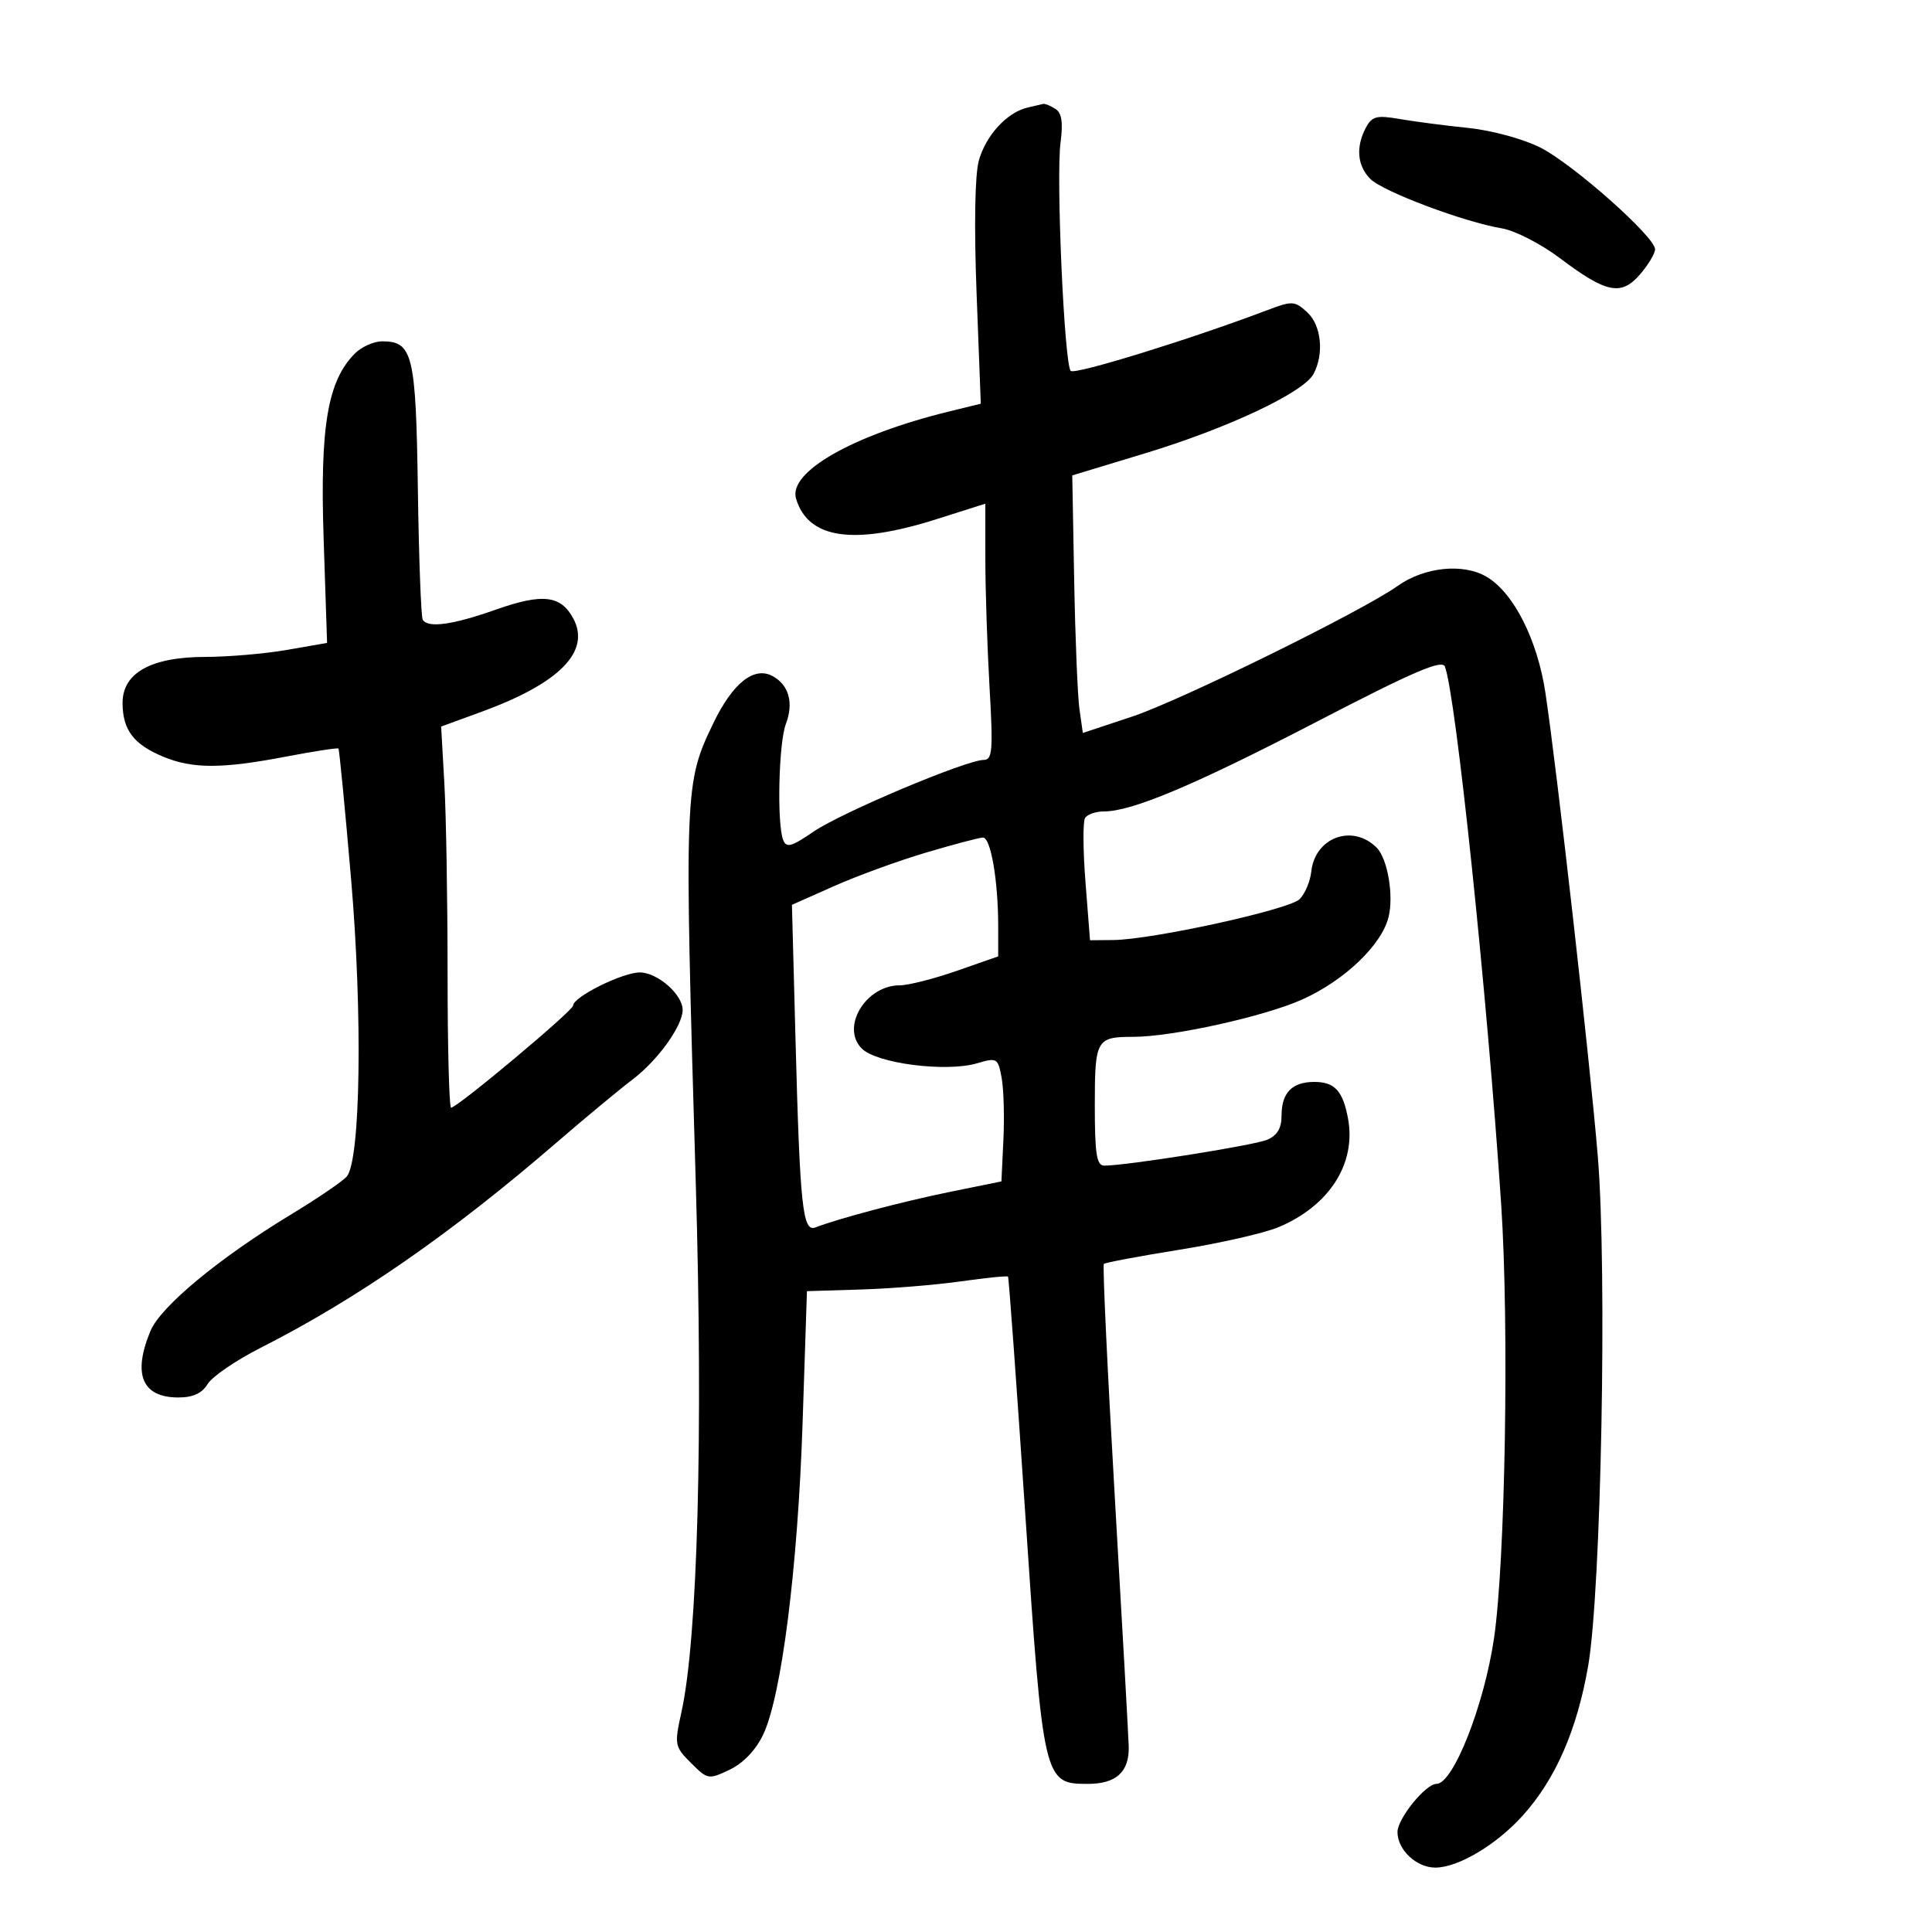 <svg xmlns="http://www.w3.org/2000/svg" width="300" height="300" viewBox="0 0 300 300" version="1.1">
	<path d="M 159.500 16.716 C 156.337 17.481, 153.085 21.038, 151.994 24.926 C 151.379 27.119, 151.244 35.104, 151.645 45.594 L 152.297 62.688 147.399 63.888 C 132.419 67.558, 122.353 73.294, 123.612 77.443 C 125.511 83.697, 132.529 84.713, 145.462 80.606 L 153 78.212 153.005 86.856 C 153.007 91.610, 153.301 100.563, 153.657 106.750 C 154.220 116.516, 154.101 118, 152.758 118 C 150.061 118, 130.671 126.165, 126.349 129.121 C 122.853 131.512, 122.104 131.713, 121.599 130.398 C 120.621 127.849, 120.918 115.347, 122.025 112.433 C 123.280 109.133, 122.500 106.338, 119.942 104.969 C 117.082 103.438, 113.771 106.075, 110.784 112.263 C 106.263 121.629, 106.231 122.462, 108.047 184 C 109.191 222.747, 108.330 254.420, 105.824 265.806 C 104.696 270.932, 104.746 271.201, 107.300 273.754 C 109.880 276.335, 110.023 276.359, 113.314 274.790 C 115.421 273.785, 117.369 271.743, 118.508 269.343 C 121.360 263.331, 123.882 243.398, 124.624 220.996 L 125.303 200.492 133.721 200.232 C 138.351 200.090, 145.325 199.521, 149.218 198.969 C 153.112 198.417, 156.400 198.085, 156.525 198.232 C 156.649 198.380, 157.857 215.001, 159.208 235.169 C 161.984 276.613, 162.074 277, 168.901 277 C 173.330 277, 175.364 275.146, 175.267 271.197 C 175.231 269.714, 174.261 252.332, 173.112 232.572 C 171.963 212.811, 171.195 196.472, 171.405 196.262 C 171.615 196.052, 176.898 195.060, 183.146 194.057 C 189.394 193.054, 196.305 191.482, 198.503 190.564 C 206.429 187.253, 210.639 180.658, 209.311 173.633 C 208.504 169.365, 207.236 168, 204.078 168 C 200.636 168, 199 169.682, 199 173.221 C 199 175.201, 198.328 176.325, 196.750 176.988 C 194.683 177.856, 174.872 181, 171.470 181 C 170.281 181, 170 179.204, 170 171.607 C 170 161.428, 170.240 161, 175.951 161 C 182.078 161, 196.457 157.813, 202.304 155.158 C 208.821 152.200, 214.525 146.742, 215.608 142.427 C 216.448 139.080, 215.466 133.323, 213.765 131.622 C 210.022 127.879, 204.181 130.021, 203.614 135.344 C 203.451 136.865, 202.638 138.791, 201.806 139.623 C 200.187 141.242, 178.895 145.911, 172.879 145.967 L 169.258 146 168.556 137.023 C 168.169 132.086, 168.138 127.586, 168.486 127.023 C 168.834 126.460, 170.146 126, 171.402 126 C 175.796 126, 185.483 121.915, 204.567 112.016 C 219.487 104.277, 223.927 102.368, 224.364 103.506 C 226.065 107.939, 230.921 154.340, 233.101 187 C 234.355 205.780, 233.746 242.539, 231.984 254.430 C 230.434 264.893, 225.644 277, 223.055 277 C 221.367 277, 217 282.395, 217 284.481 C 217 287.233, 219.942 290, 222.869 290 C 226.409 290, 232.332 286.482, 236.433 281.942 C 241.523 276.308, 244.870 268.667, 246.602 258.726 C 248.635 247.055, 249.576 197.310, 248.101 179.500 C 246.876 164.708, 241.741 119.288, 239.968 107.560 C 238.720 99.309, 235.036 92.043, 230.844 89.567 C 227.195 87.411, 221.157 88.040, 216.986 91.010 C 211.546 94.883, 183.309 108.777, 175.822 111.264 L 168.144 113.814 167.621 110.157 C 167.333 108.146, 166.963 99.147, 166.799 90.160 L 166.500 73.819 177.824 70.385 C 190.659 66.493, 202.420 60.952, 203.961 58.073 C 205.645 54.926, 205.176 50.469, 202.949 48.454 C 201.019 46.707, 200.649 46.691, 196.699 48.191 C 184.913 52.664, 166.898 58.231, 166.263 57.596 C 165.265 56.599, 163.966 27.500, 164.680 22.139 C 165.096 19.014, 164.869 17.531, 163.880 16.905 C 163.121 16.424, 162.275 16.076, 162 16.131 C 161.725 16.187, 160.600 16.450, 159.500 16.716 M 212.099 19.816 C 210.497 22.809, 210.751 25.751, 212.789 27.789 C 214.754 29.754, 227.353 34.488, 233.197 35.458 C 235.230 35.795, 239.280 37.870, 242.197 40.069 C 249.445 45.535, 251.743 46, 254.671 42.596 C 255.952 41.107, 257 39.358, 257 38.710 C 257 36.781, 244.276 25.495, 239.201 22.923 C 236.554 21.581, 231.660 20.247, 228 19.869 C 224.425 19.501, 219.632 18.876, 217.349 18.481 C 213.771 17.862, 213.045 18.047, 212.099 19.816 M 55.120 54.880 C 50.871 59.129, 49.677 66.174, 50.252 83.601 L 50.789 99.832 44.562 100.916 C 41.138 101.512, 35.448 102.002, 31.918 102.004 C 23.421 102.009, 18.986 104.498, 19.032 109.235 C 19.072 113.371, 20.757 115.583, 25.320 117.489 C 29.882 119.395, 34.435 119.395, 44.404 117.487 C 48.751 116.655, 52.418 116.093, 52.553 116.237 C 52.688 116.382, 53.572 125.500, 54.517 136.500 C 56.319 157.460, 55.993 180.098, 53.853 182.677 C 53.250 183.403, 49.324 186.078, 45.128 188.621 C 34.032 195.346, 24.950 202.875, 23.370 206.658 C 20.555 213.395, 22.061 217, 27.692 217 C 29.961 217, 31.374 216.352, 32.242 214.912 C 32.934 213.764, 36.628 211.238, 40.451 209.298 C 55.421 201.705, 70.054 191.553, 86.500 177.351 C 90.900 173.552, 96.181 169.170, 98.234 167.615 C 102.138 164.658, 106 159.290, 106 156.821 C 106 154.422, 102.089 151, 99.347 151 C 96.662 151, 89 154.802, 89 156.135 C 89 156.936, 71.007 171.999, 70.049 172.001 C 69.747 172.001, 69.500 162.664, 69.500 151.251 C 69.500 139.838, 69.275 126.521, 69 121.659 L 68.500 112.818 74.773 110.526 C 86.896 106.098, 91.758 101.153, 89.020 96.037 C 87.093 92.437, 84.247 92.105, 77.067 94.639 C 70.285 97.034, 66.468 97.566, 65.643 96.231 C 65.382 95.809, 65.041 86.696, 64.886 75.981 C 64.582 55.026, 64.093 53, 59.345 53 C 58.055 53, 56.154 53.846, 55.120 54.880 M 143.818 132.381 C 139.593 133.631, 133.174 135.970, 129.554 137.577 L 122.972 140.500 123.529 161.500 C 124.215 187.383, 124.635 191.354, 126.610 190.596 C 130.307 189.177, 140.216 186.560, 147.500 185.077 L 155.500 183.449 155.809 176.975 C 155.979 173.414, 155.853 169.073, 155.529 167.329 C 154.962 164.284, 154.810 164.195, 151.719 165.107 C 146.925 166.521, 136.143 165.143, 133.818 162.818 C 130.513 159.513, 134.424 153, 139.716 153 C 141.041 153, 145.022 151.989, 148.563 150.753 L 155 148.507 155 143.893 C 155 136.715, 153.841 129.995, 152.614 130.054 C 152.001 130.083, 148.043 131.130, 143.818 132.381" stroke="none" fill="black" fill-rule="evenodd"/>
</svg>